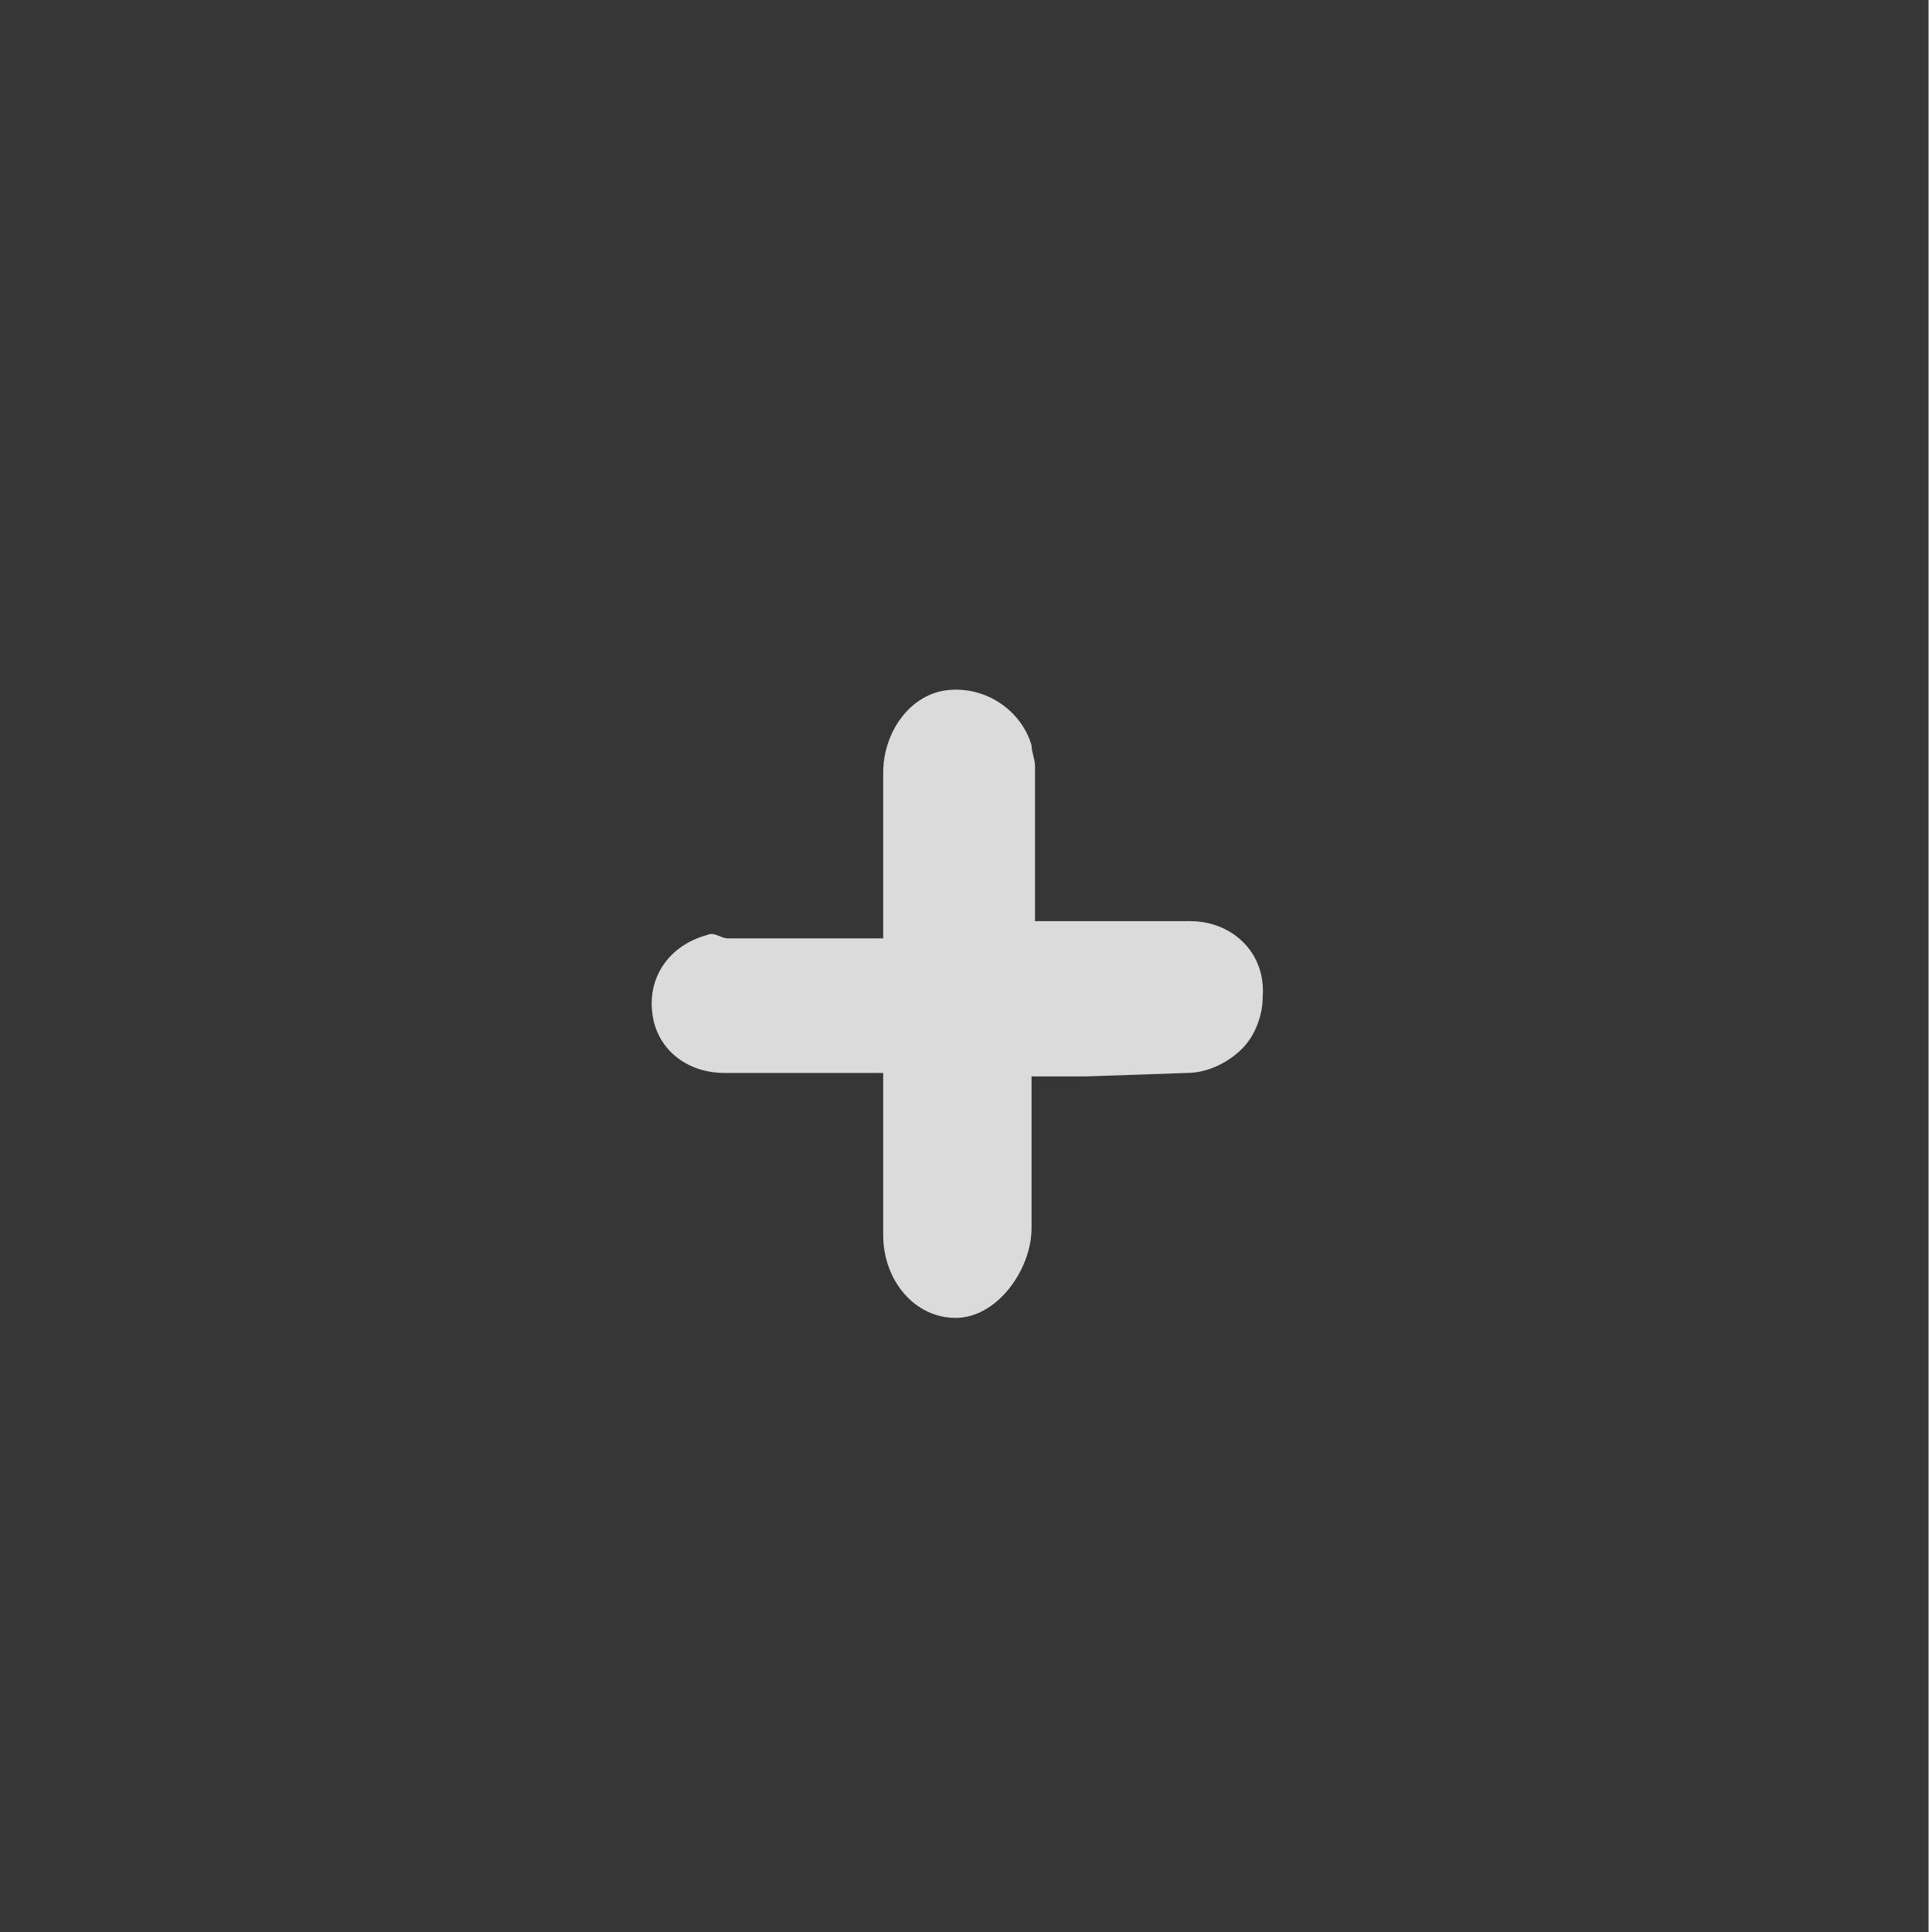 <?xml version="1.0" encoding="utf-8"?>
<!-- Generator: Adobe Illustrator 17.0.0, SVG Export Plug-In . SVG Version: 6.00 Build 0)  -->
<!DOCTYPE svg PUBLIC "-//W3C//DTD SVG 1.1//EN" "http://www.w3.org/Graphics/SVG/1.1/DTD/svg11.dtd">
<svg version="1.1" xmlns="http://www.w3.org/2000/svg" xmlns:xlink="http://www.w3.org/1999/xlink" x="0px" y="0px" width="56px"
	 height="56px" viewBox="0 0 56 56" style="enable-background:new 0 0 56 56;" xml:space="preserve">
<style type="text/css">
	.st0{fill:#00837B;}
	.st1{fill:#FFFFFF;stroke:#FFFFFF;stroke-width:2;stroke-miterlimit:10;}
	.st2{fill:#A48A7B;}
	.st3{fill:#FFFFFF;}
	.st4{fill:#BB3F81;}
	.st5{fill:#242424;}
	.st6{fill:#363636;}
	.st7{fill:#DBDBDB;}
	.st8{fill:#31A9E1;}
	.st9{display:none;}
	.st10{display:inline;fill:#DBDBDB;}
</style>
<g id="Ebene_1">
</g>
<g id="Ebene_5">
</g>
<g id="Ebene_2">
</g>
<g id="Ebene_3">
</g>
<g id="Ebene_4">
	<g id="myles_x5F_mapIcon_x5F_file_x5F_normal_1_">
		<g>
			<rect x="-0.1" y="0" class="st6" width="56" height="56"/>
		</g>
	</g>
	<path id="Add_1_" class="st7" d="M34.5,26.7l-4.5,0c0-1.5,0-3,0-4.5c0-0.2-0.1-0.4-0.1-0.6c-0.3-1-1.3-1.7-2.4-1.6
		c-1.1,0.1-1.9,1.2-1.9,2.4l0,4.8h-4.5c-0.2,0-0.4-0.2-0.6-0.1c-1.1,0.3-1.7,1.2-1.6,2.2c0.1,1.1,1,1.8,2.1,1.8l4.6,0l0,4.7
		c0,1.3,0.9,2.4,2.1,2.4h0c1.2,0,2.2-1.4,2.2-2.6c0-1.5,0-3.4,0-4.4h1.6l2.9-0.1c0.6,0,1.2-0.3,1.6-0.7c0.4-0.4,0.6-1,0.6-1.5
		C36.7,27.6,35.7,26.7,34.5,26.7z M27.8,36.7L27.8,36.7L27.8,36.7L27.8,36.7z"/>
</g>
<g id="Ebene_7">
</g>
<g id="Ebene_6">
</g>
<g id="Ebene_8">
</g>
</svg>
